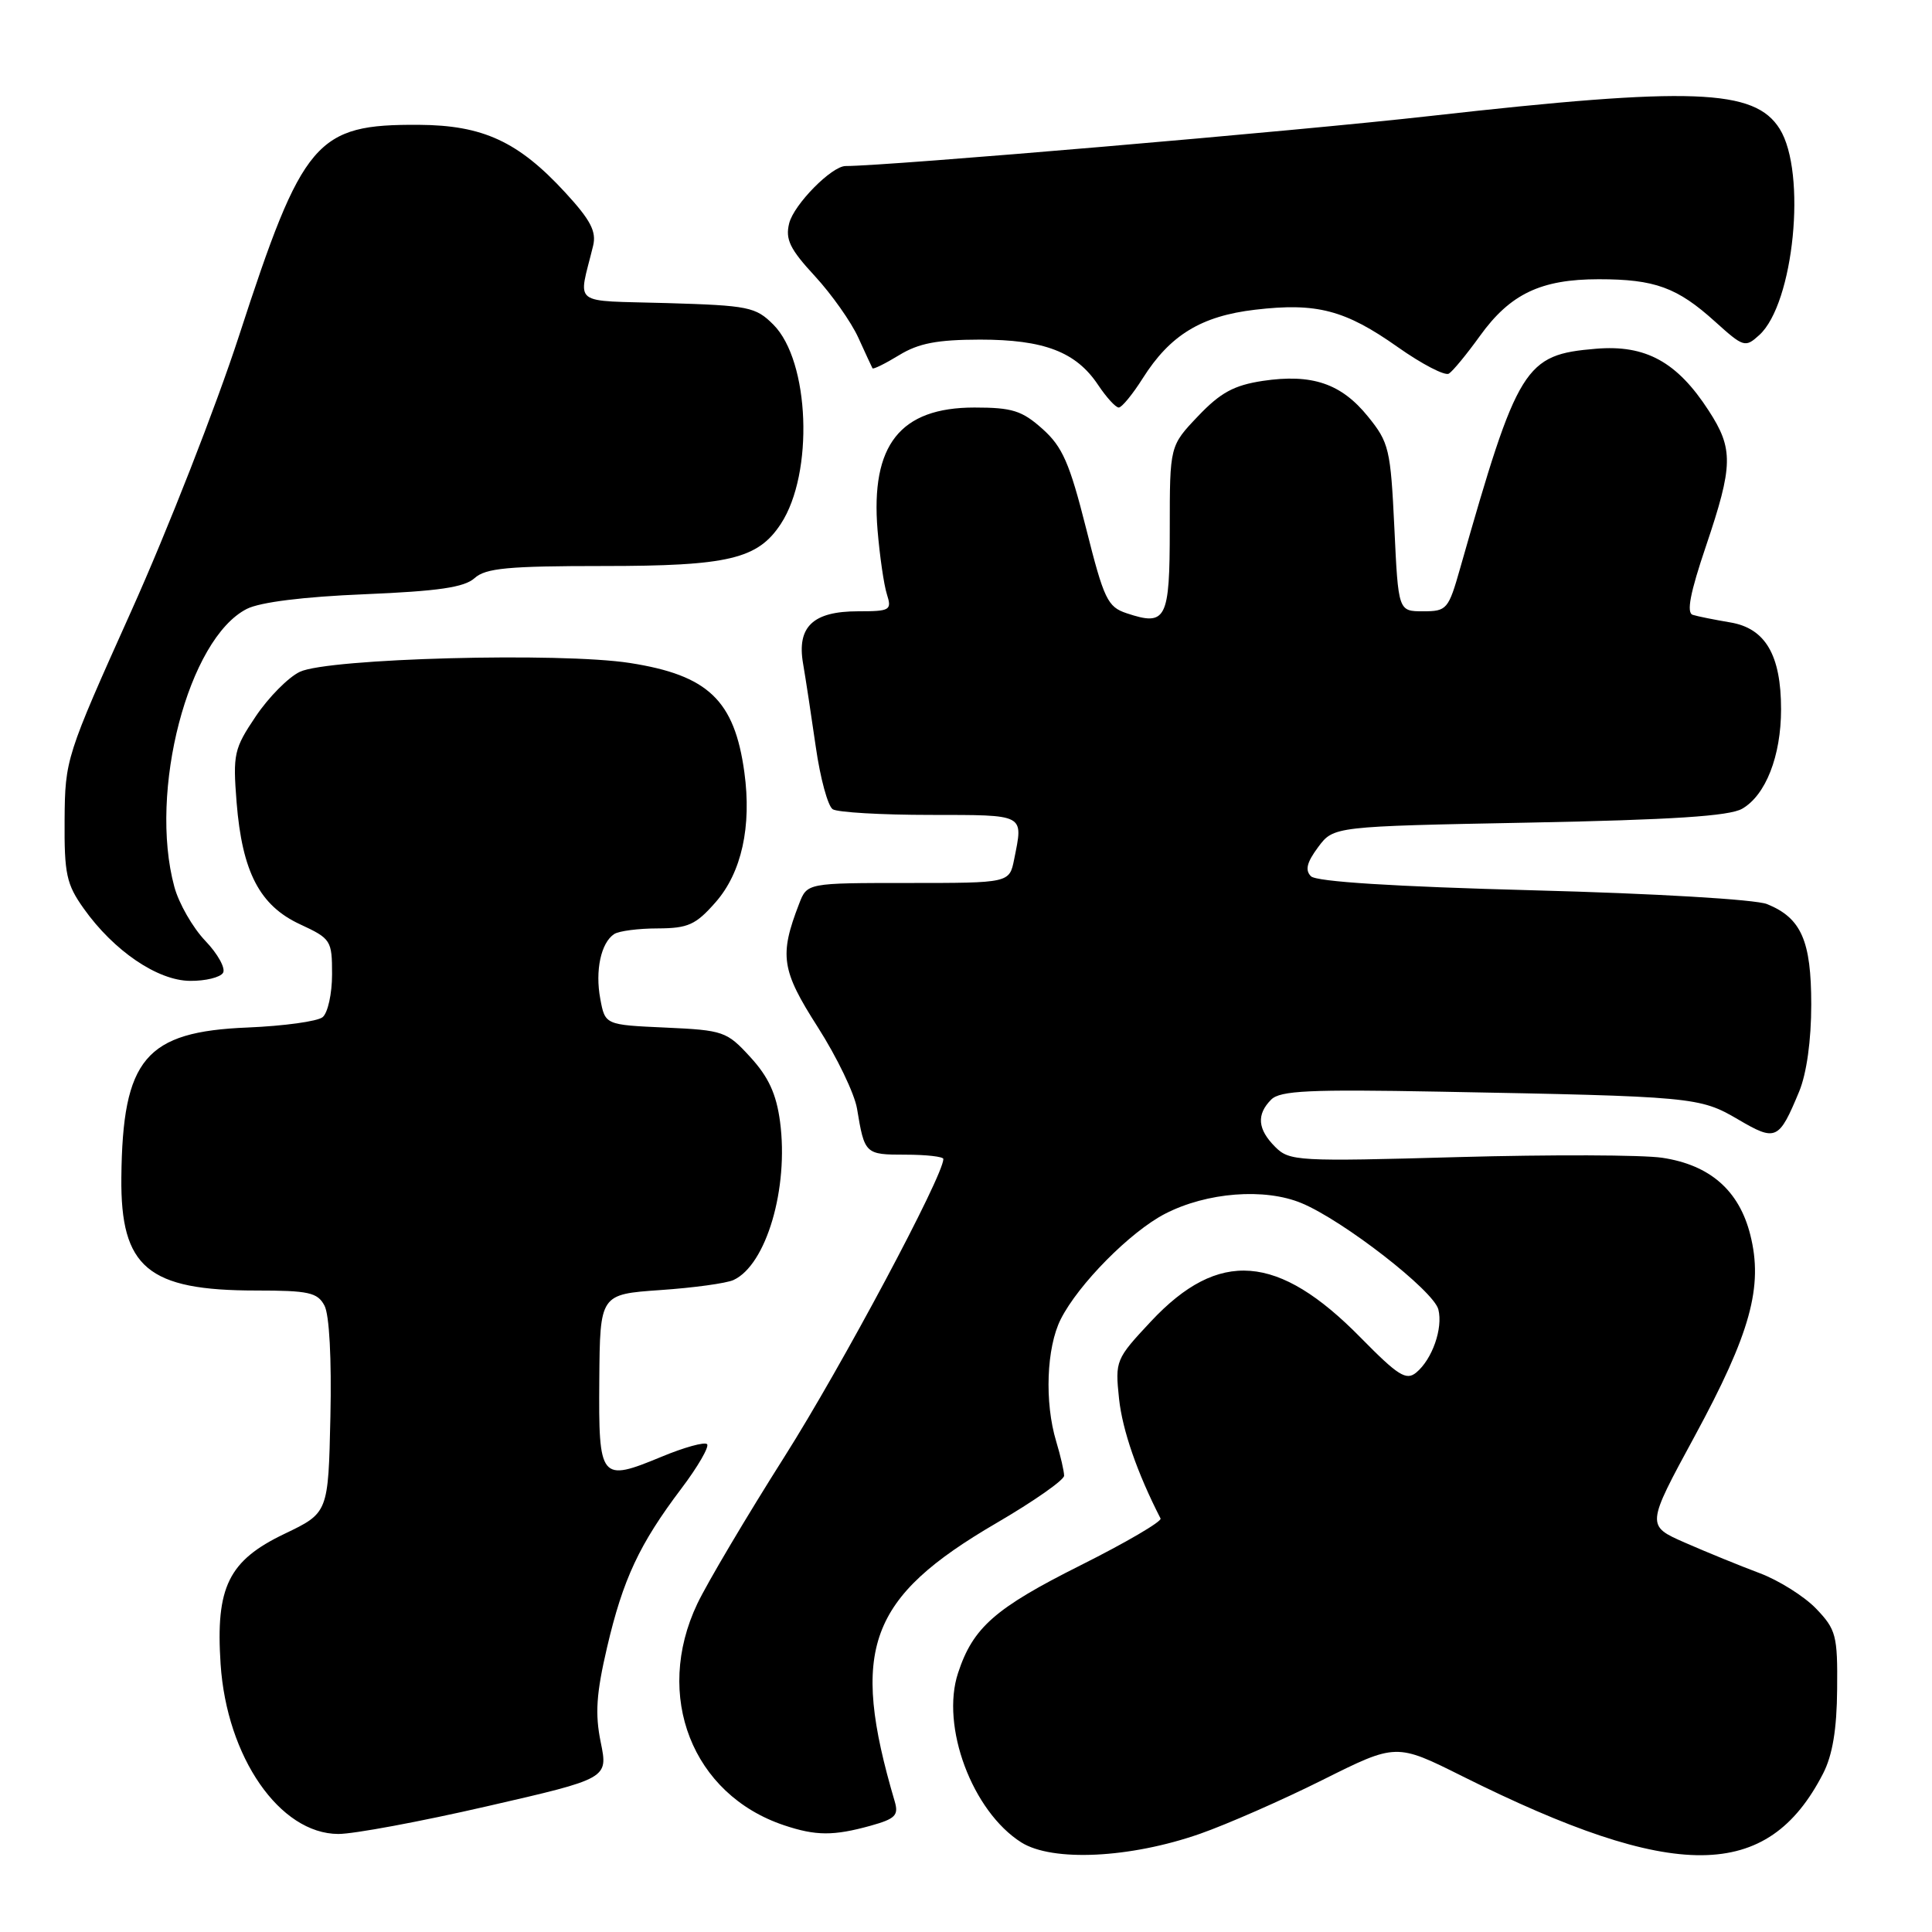 <?xml version="1.0" encoding="UTF-8" standalone="no"?>
<!DOCTYPE svg PUBLIC "-//W3C//DTD SVG 1.1//EN" "http://www.w3.org/Graphics/SVG/1.1/DTD/svg11.dtd" >
<svg xmlns="http://www.w3.org/2000/svg" xmlns:xlink="http://www.w3.org/1999/xlink" version="1.1" viewBox="0 0 256 256">
 <g >
 <path fill="currentColor"
d=" M 159.00 242.99 C 162.57 241.74 169.89 238.53 175.25 235.85 C 185.00 230.98 185.00 230.98 193.75 235.35 C 221.95 249.42 234.21 249.33 241.57 235.00 C 242.82 232.57 243.39 229.14 243.43 223.82 C 243.50 216.71 243.29 215.92 240.66 213.17 C 239.10 211.54 235.72 209.41 233.16 208.45 C 230.60 207.49 226.16 205.68 223.31 204.43 C 218.12 202.16 218.12 202.16 224.54 190.33 C 231.95 176.66 233.66 170.49 231.92 163.61 C 230.44 157.74 226.58 154.36 220.25 153.41 C 217.64 153.02 205.48 152.98 193.22 153.32 C 171.93 153.92 170.86 153.86 168.97 151.97 C 166.63 149.63 166.47 147.68 168.44 145.70 C 169.63 144.51 173.53 144.33 190.69 144.65 C 224.42 145.28 225.21 145.35 230.29 148.32 C 235.33 151.28 235.71 151.10 238.40 144.63 C 239.39 142.23 240.00 137.85 240.00 133.10 C 240.00 124.65 238.68 121.64 234.15 119.80 C 232.64 119.18 219.25 118.39 203.16 117.97 C 184.73 117.48 174.43 116.83 173.71 116.11 C 172.90 115.30 173.16 114.27 174.66 112.25 C 176.71 109.50 176.71 109.50 202.61 109.00 C 221.54 108.63 229.13 108.14 230.83 107.17 C 233.96 105.39 236.00 100.18 236.00 93.98 C 236.00 86.79 233.92 83.24 229.25 82.47 C 227.19 82.12 224.96 81.68 224.30 81.47 C 223.44 81.21 223.95 78.56 226.05 72.36 C 229.66 61.67 229.71 59.49 226.41 54.41 C 222.23 47.95 218.06 45.66 211.48 46.21 C 202.01 47.00 201.13 48.41 193.49 75.25 C 191.93 80.75 191.72 81.00 188.57 81.00 C 185.28 81.00 185.28 81.00 184.76 69.93 C 184.26 59.51 184.06 58.64 181.26 55.19 C 177.72 50.81 173.84 49.50 167.32 50.47 C 163.51 51.05 161.72 52.02 158.75 55.14 C 155.00 59.08 155.00 59.08 155.00 70.07 C 155.00 82.11 154.54 83.01 149.29 81.26 C 146.76 80.42 146.28 79.42 143.91 70.00 C 141.73 61.36 140.78 59.19 138.13 56.83 C 135.42 54.41 134.13 54.00 129.12 54.00 C 119.27 54.00 115.35 58.96 116.28 70.24 C 116.57 73.68 117.12 77.51 117.52 78.75 C 118.19 80.86 117.95 81.00 113.69 81.00 C 107.72 81.00 105.57 83.05 106.41 87.92 C 106.75 89.89 107.51 94.87 108.10 98.99 C 108.69 103.12 109.70 106.82 110.34 107.23 C 110.98 107.64 116.79 107.98 123.25 107.98 C 135.98 108.00 135.59 107.79 134.38 113.87 C 133.75 117.00 133.75 117.00 120.35 117.00 C 106.95 117.00 106.95 117.00 105.89 119.75 C 103.24 126.61 103.53 128.55 108.36 136.10 C 110.89 140.06 113.23 144.92 113.56 146.90 C 114.56 152.93 114.63 153.00 119.97 153.00 C 122.74 153.00 125.00 153.26 125.00 153.57 C 125.00 155.81 111.51 181.08 103.96 193.00 C 98.91 200.97 93.71 209.75 92.40 212.50 C 86.60 224.70 91.72 237.79 103.90 241.86 C 108.11 243.27 110.44 243.28 115.35 241.92 C 118.65 241.00 119.10 240.54 118.55 238.68 C 112.59 218.45 115.05 211.72 132.07 201.79 C 136.98 198.93 141.00 196.11 141.00 195.54 C 141.00 194.96 140.53 192.91 139.95 190.99 C 138.39 185.81 138.66 178.57 140.55 174.81 C 142.88 170.18 149.77 163.21 154.38 160.83 C 159.91 157.98 167.58 157.38 172.48 159.43 C 178.02 161.74 189.97 171.03 190.59 173.51 C 191.22 176.01 189.78 180.11 187.66 181.87 C 186.33 182.97 185.26 182.29 180.30 177.25 C 169.37 166.11 161.49 165.50 152.51 175.09 C 147.83 180.09 147.75 180.29 148.28 185.35 C 148.73 189.52 150.68 195.16 153.78 201.21 C 153.97 201.60 149.21 204.39 143.18 207.41 C 131.83 213.10 128.93 215.65 126.95 221.67 C 124.61 228.74 128.83 240.02 135.33 244.13 C 139.45 246.72 149.72 246.23 159.00 242.99 Z  M 64.54 239.34 C 80.58 235.66 80.58 235.66 79.60 230.86 C 78.83 227.09 79.01 224.41 80.44 218.28 C 82.55 209.25 84.71 204.62 90.27 197.26 C 92.48 194.34 94.01 191.68 93.69 191.36 C 93.37 191.03 90.65 191.78 87.65 193.03 C 79.53 196.39 79.31 196.12 79.41 182.84 C 79.50 171.50 79.50 171.50 87.50 170.94 C 91.90 170.64 96.26 170.04 97.19 169.61 C 101.54 167.61 104.53 157.44 103.36 148.63 C 102.87 144.95 101.83 142.70 99.43 140.08 C 96.30 136.66 95.87 136.51 88.18 136.16 C 80.18 135.80 80.18 135.80 79.54 132.35 C 78.84 128.61 79.63 124.92 81.38 123.77 C 82.00 123.36 84.59 123.02 87.15 123.02 C 91.18 123.00 92.19 122.55 94.83 119.54 C 98.26 115.63 99.62 109.51 98.63 102.32 C 97.32 92.79 93.84 89.47 83.47 87.85 C 74.25 86.41 43.47 87.23 39.73 89.02 C 38.21 89.74 35.58 92.40 33.89 94.92 C 31.00 99.21 30.85 99.93 31.35 106.31 C 32.09 115.53 34.40 119.99 39.75 122.47 C 43.86 124.38 44.00 124.60 44.00 129.10 C 44.00 131.66 43.44 134.21 42.75 134.78 C 42.06 135.34 37.60 135.95 32.82 136.15 C 19.26 136.70 16.24 140.29 16.08 156.03 C 15.96 167.96 19.58 171.00 33.93 171.00 C 40.89 171.00 42.07 171.26 42.99 172.99 C 43.64 174.19 43.95 180.06 43.78 187.72 C 43.50 200.46 43.50 200.46 37.70 203.24 C 30.28 206.79 28.56 210.29 29.23 220.49 C 30.04 232.83 37.07 242.99 44.83 243.01 C 46.85 243.02 55.72 241.37 64.54 239.34 Z  M 29.55 128.91 C 29.92 128.32 28.87 126.40 27.20 124.66 C 25.54 122.92 23.69 119.70 23.10 117.50 C 19.67 104.87 24.96 84.61 32.71 80.68 C 34.47 79.79 40.23 79.07 48.31 78.74 C 58.10 78.33 61.53 77.83 62.89 76.60 C 64.35 75.28 67.32 75.00 79.93 75.00 C 96.52 75.00 100.41 74.08 103.47 69.41 C 107.86 62.71 107.30 47.84 102.47 43.01 C 100.13 40.67 99.19 40.48 88.39 40.16 C 75.46 39.78 76.62 40.68 78.59 32.57 C 79.05 30.67 78.26 29.16 74.88 25.49 C 68.67 18.75 63.99 16.59 55.50 16.54 C 41.86 16.46 40.13 18.49 31.67 44.50 C 28.63 53.85 22.20 70.28 17.38 81.00 C 8.74 100.23 8.62 100.61 8.56 108.62 C 8.51 115.80 8.80 117.16 11.09 120.38 C 15.08 126.00 20.88 129.94 25.19 129.97 C 27.22 129.99 29.18 129.51 29.55 128.91 Z  M 151.43 50.11 C 155.04 44.40 159.16 41.88 166.30 41.04 C 174.46 40.08 178.23 41.06 185.21 45.99 C 188.41 48.25 191.46 49.83 191.98 49.51 C 192.50 49.19 194.35 46.94 196.10 44.51 C 200.10 38.95 204.17 37.00 211.84 37.00 C 219.27 37.00 222.24 38.08 227.26 42.62 C 231.03 46.02 231.25 46.09 233.11 44.40 C 237.70 40.24 239.43 22.86 235.82 17.08 C 232.50 11.77 224.24 11.46 189.50 15.37 C 171.80 17.37 117.64 22.00 112.05 22.00 C 110.21 22.00 105.20 27.08 104.57 29.59 C 104.04 31.71 104.66 33.00 107.97 36.58 C 110.20 39.00 112.79 42.67 113.73 44.74 C 114.67 46.81 115.52 48.64 115.61 48.80 C 115.70 48.97 117.29 48.19 119.14 47.06 C 121.72 45.48 124.20 45.01 129.85 45.00 C 138.34 45.00 142.58 46.62 145.50 51.00 C 146.60 52.65 147.83 54.00 148.24 54.00 C 148.64 54.00 150.08 52.25 151.43 50.11 Z "/>
</g>
</svg>
